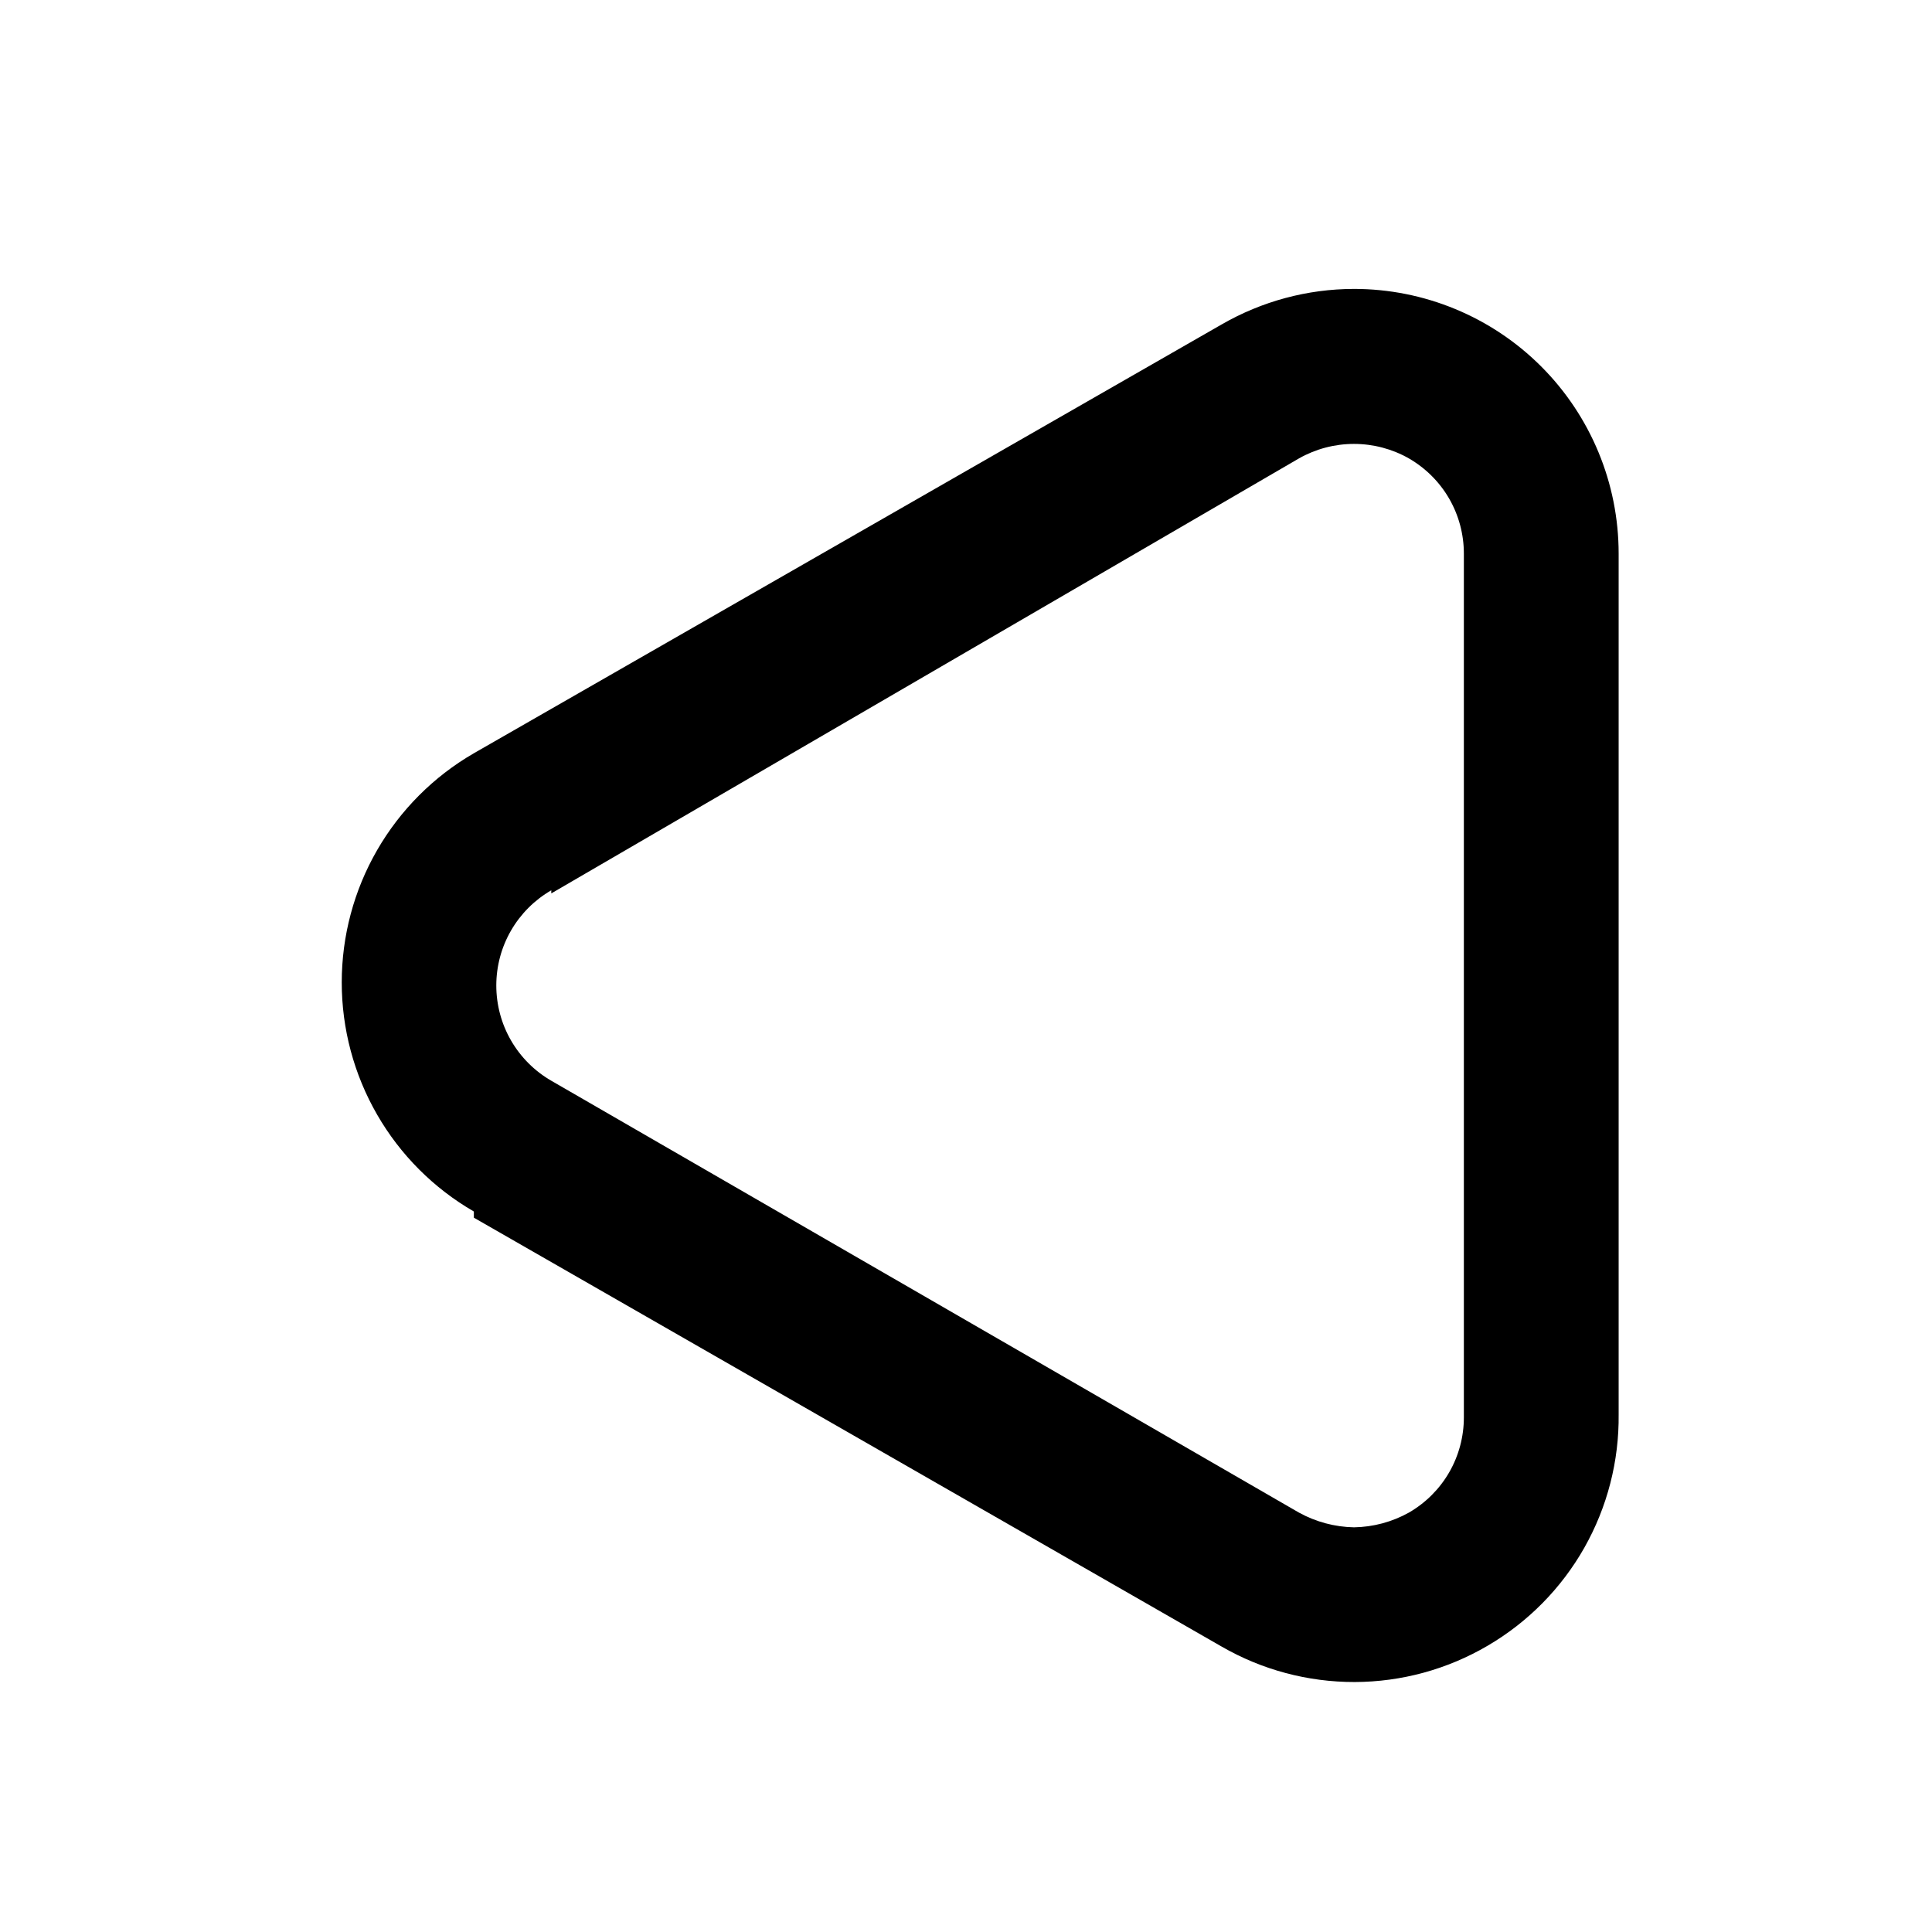 <svg width="26" height="26" viewBox="0 0 26 26" fill="none" xmlns="http://www.w3.org/2000/svg">
<path d="M6.377 16.387L16.439 22.158C16.984 22.473 17.602 22.637 18.231 22.636C18.86 22.634 19.477 22.466 20.019 22.148C20.562 21.831 21.011 21.376 21.321 20.829C21.631 20.281 21.79 19.662 21.783 19.033L21.783 7.45C21.783 6.505 21.408 5.599 20.74 4.931C20.072 4.263 19.166 3.888 18.221 3.888C17.595 3.889 16.981 4.054 16.439 4.367L6.377 10.137C5.836 10.45 5.387 10.9 5.075 11.441C4.763 11.982 4.599 12.596 4.599 13.221C4.599 13.845 4.763 14.459 5.075 15C5.387 15.542 5.836 15.991 6.377 16.304V16.387ZM7.419 12.023L17.481 6.169C17.707 6.041 17.962 5.974 18.221 5.974C18.48 5.974 18.735 6.041 18.96 6.169C19.185 6.299 19.372 6.485 19.502 6.71C19.632 6.935 19.7 7.19 19.7 7.45V19.075C19.7 19.335 19.632 19.59 19.502 19.815C19.372 20.04 19.185 20.226 18.96 20.356C18.734 20.482 18.48 20.55 18.221 20.554C17.962 20.549 17.708 20.481 17.481 20.356L7.419 14.544C7.194 14.414 7.007 14.227 6.877 14.002C6.747 13.777 6.679 13.522 6.679 13.262C6.679 13.003 6.747 12.748 6.877 12.523C7.007 12.298 7.194 12.111 7.419 11.981V12.023Z" fill="black"/>
</svg>

